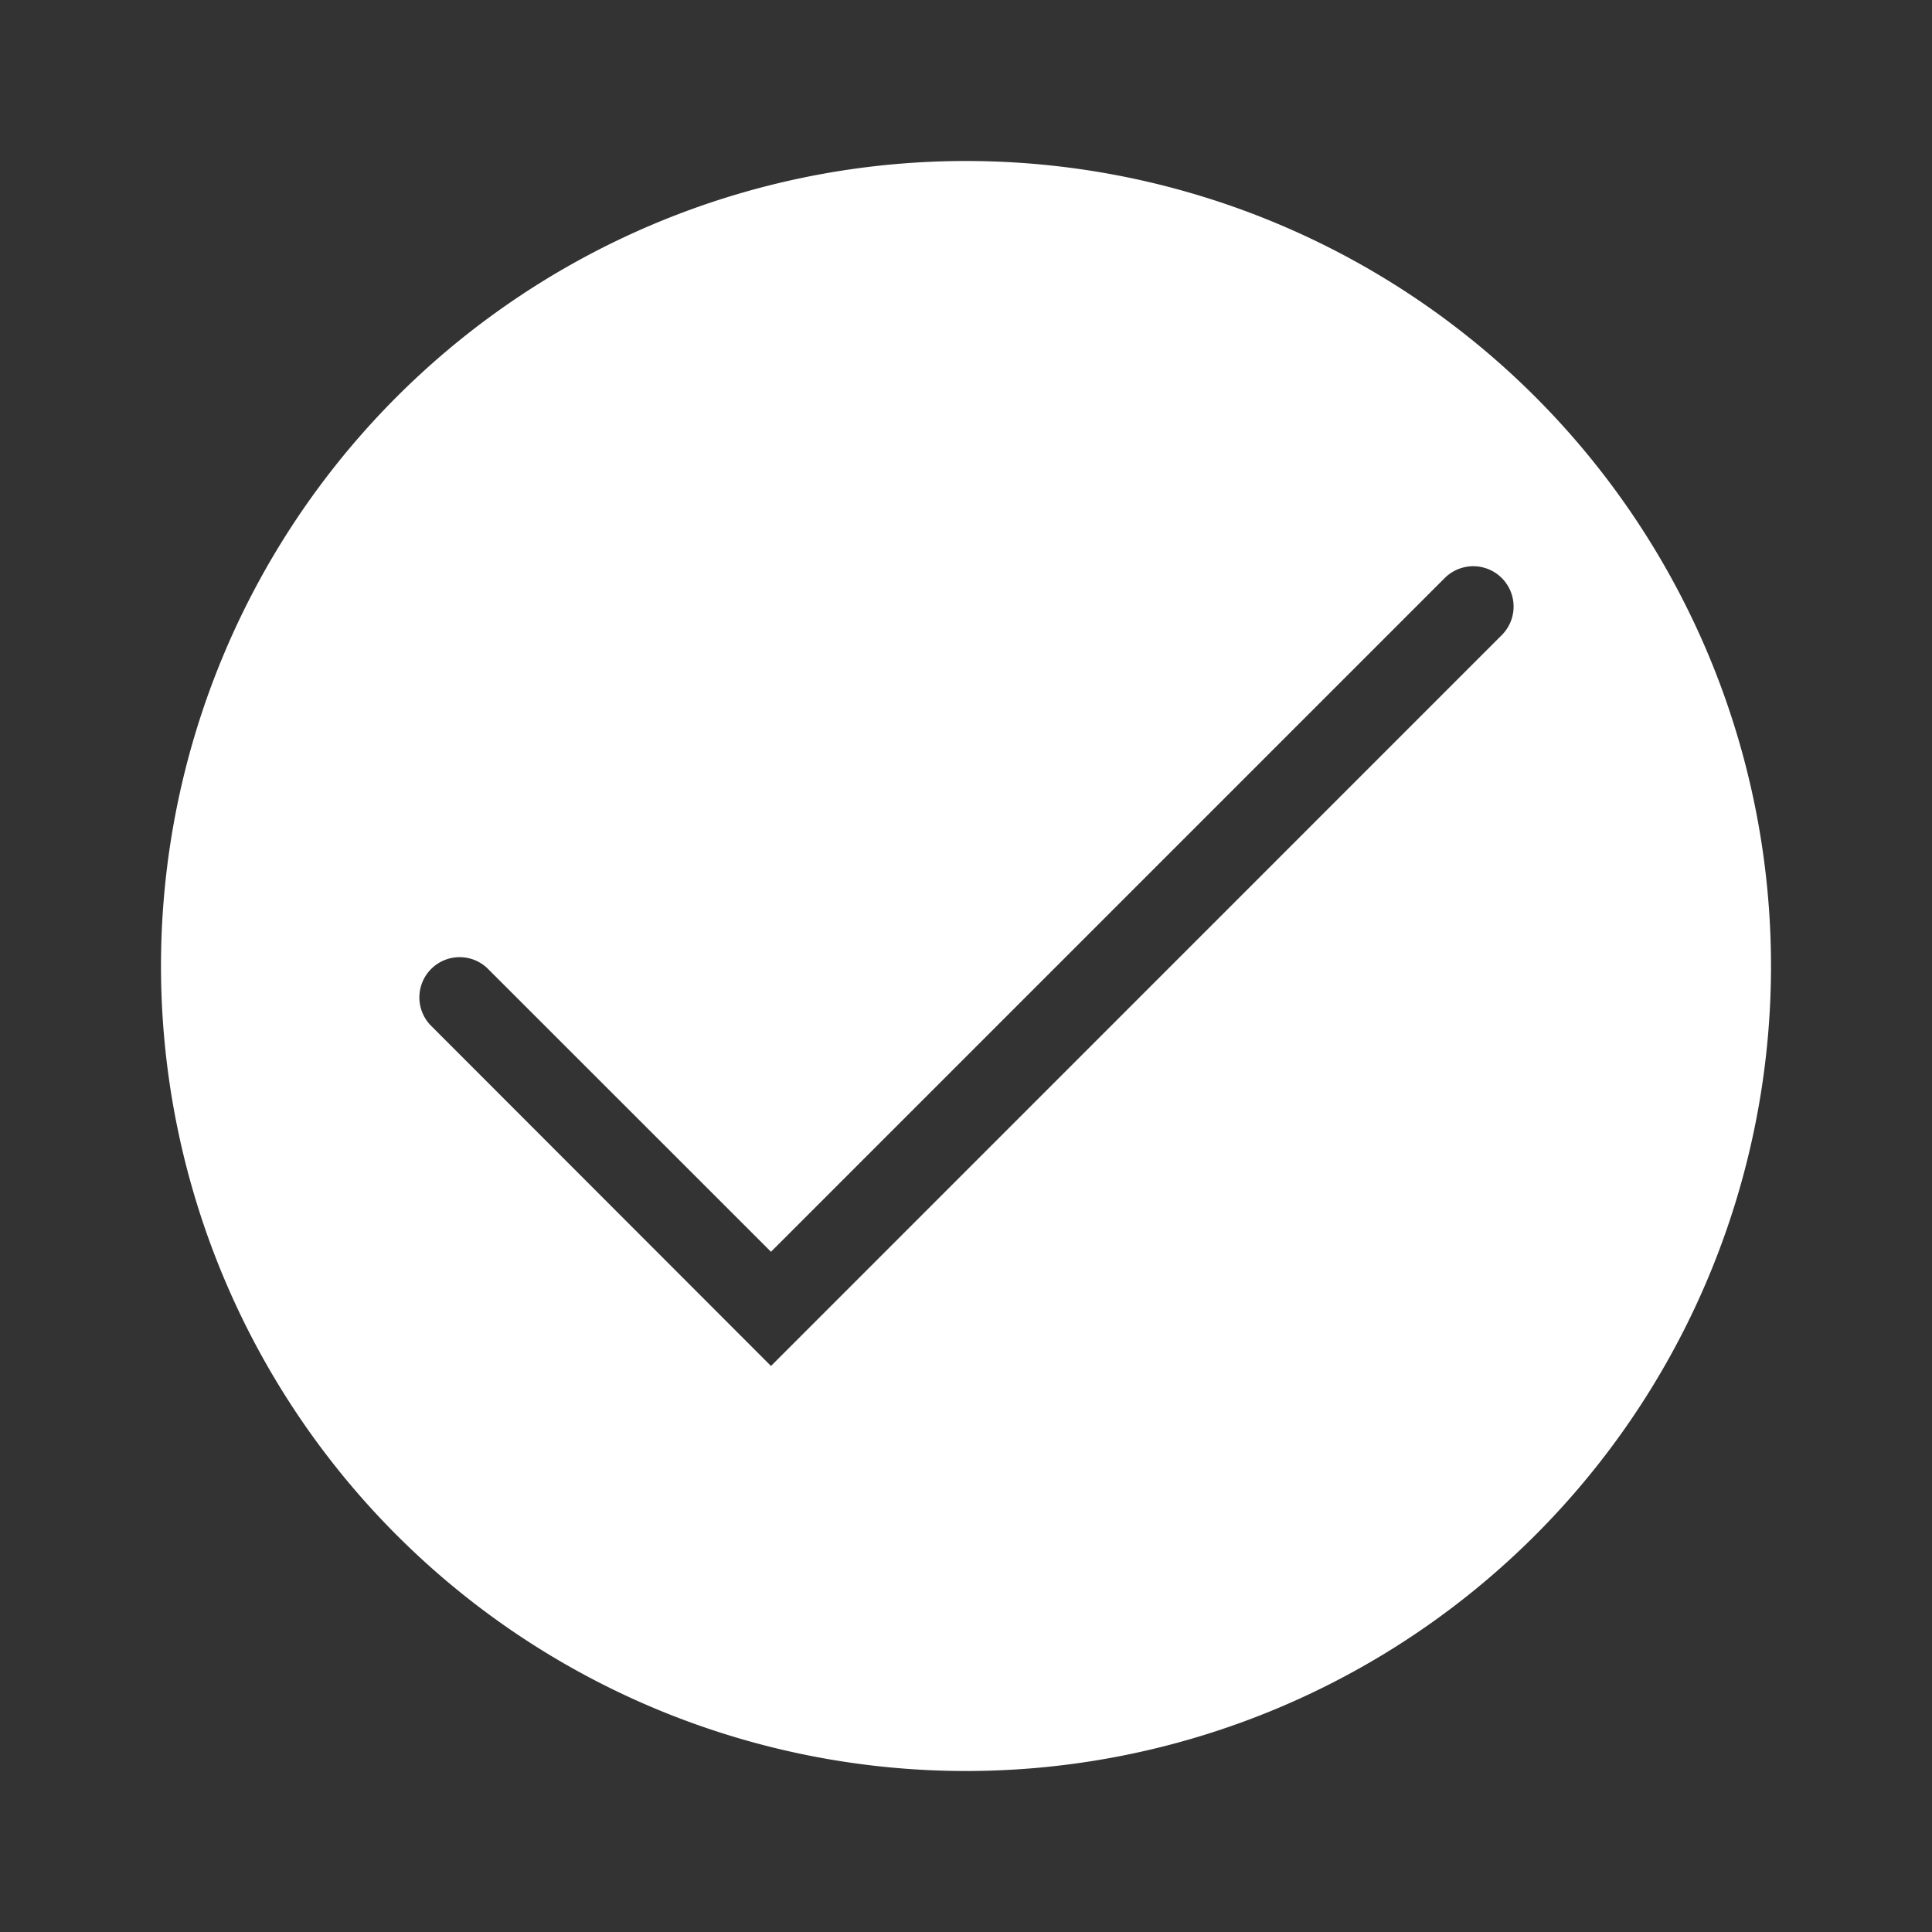 <svg xmlns="http://www.w3.org/2000/svg" viewBox="0 0 192 192"><rect x="0" y="0" width="192" height="192" fill="#333333" stroke="none"/><path d="M96 16a80 80 0 1 0 80 80 80 80 0 0 0-80-80Zm53.25 47.11-72.63 72.64-33.84-33.87a4 4 0 0 1 5.65-5.66l28.19 28.18 66.95-66.95a4 4 0 1 1 5.68 5.66Z" fill="#fff"/></svg>